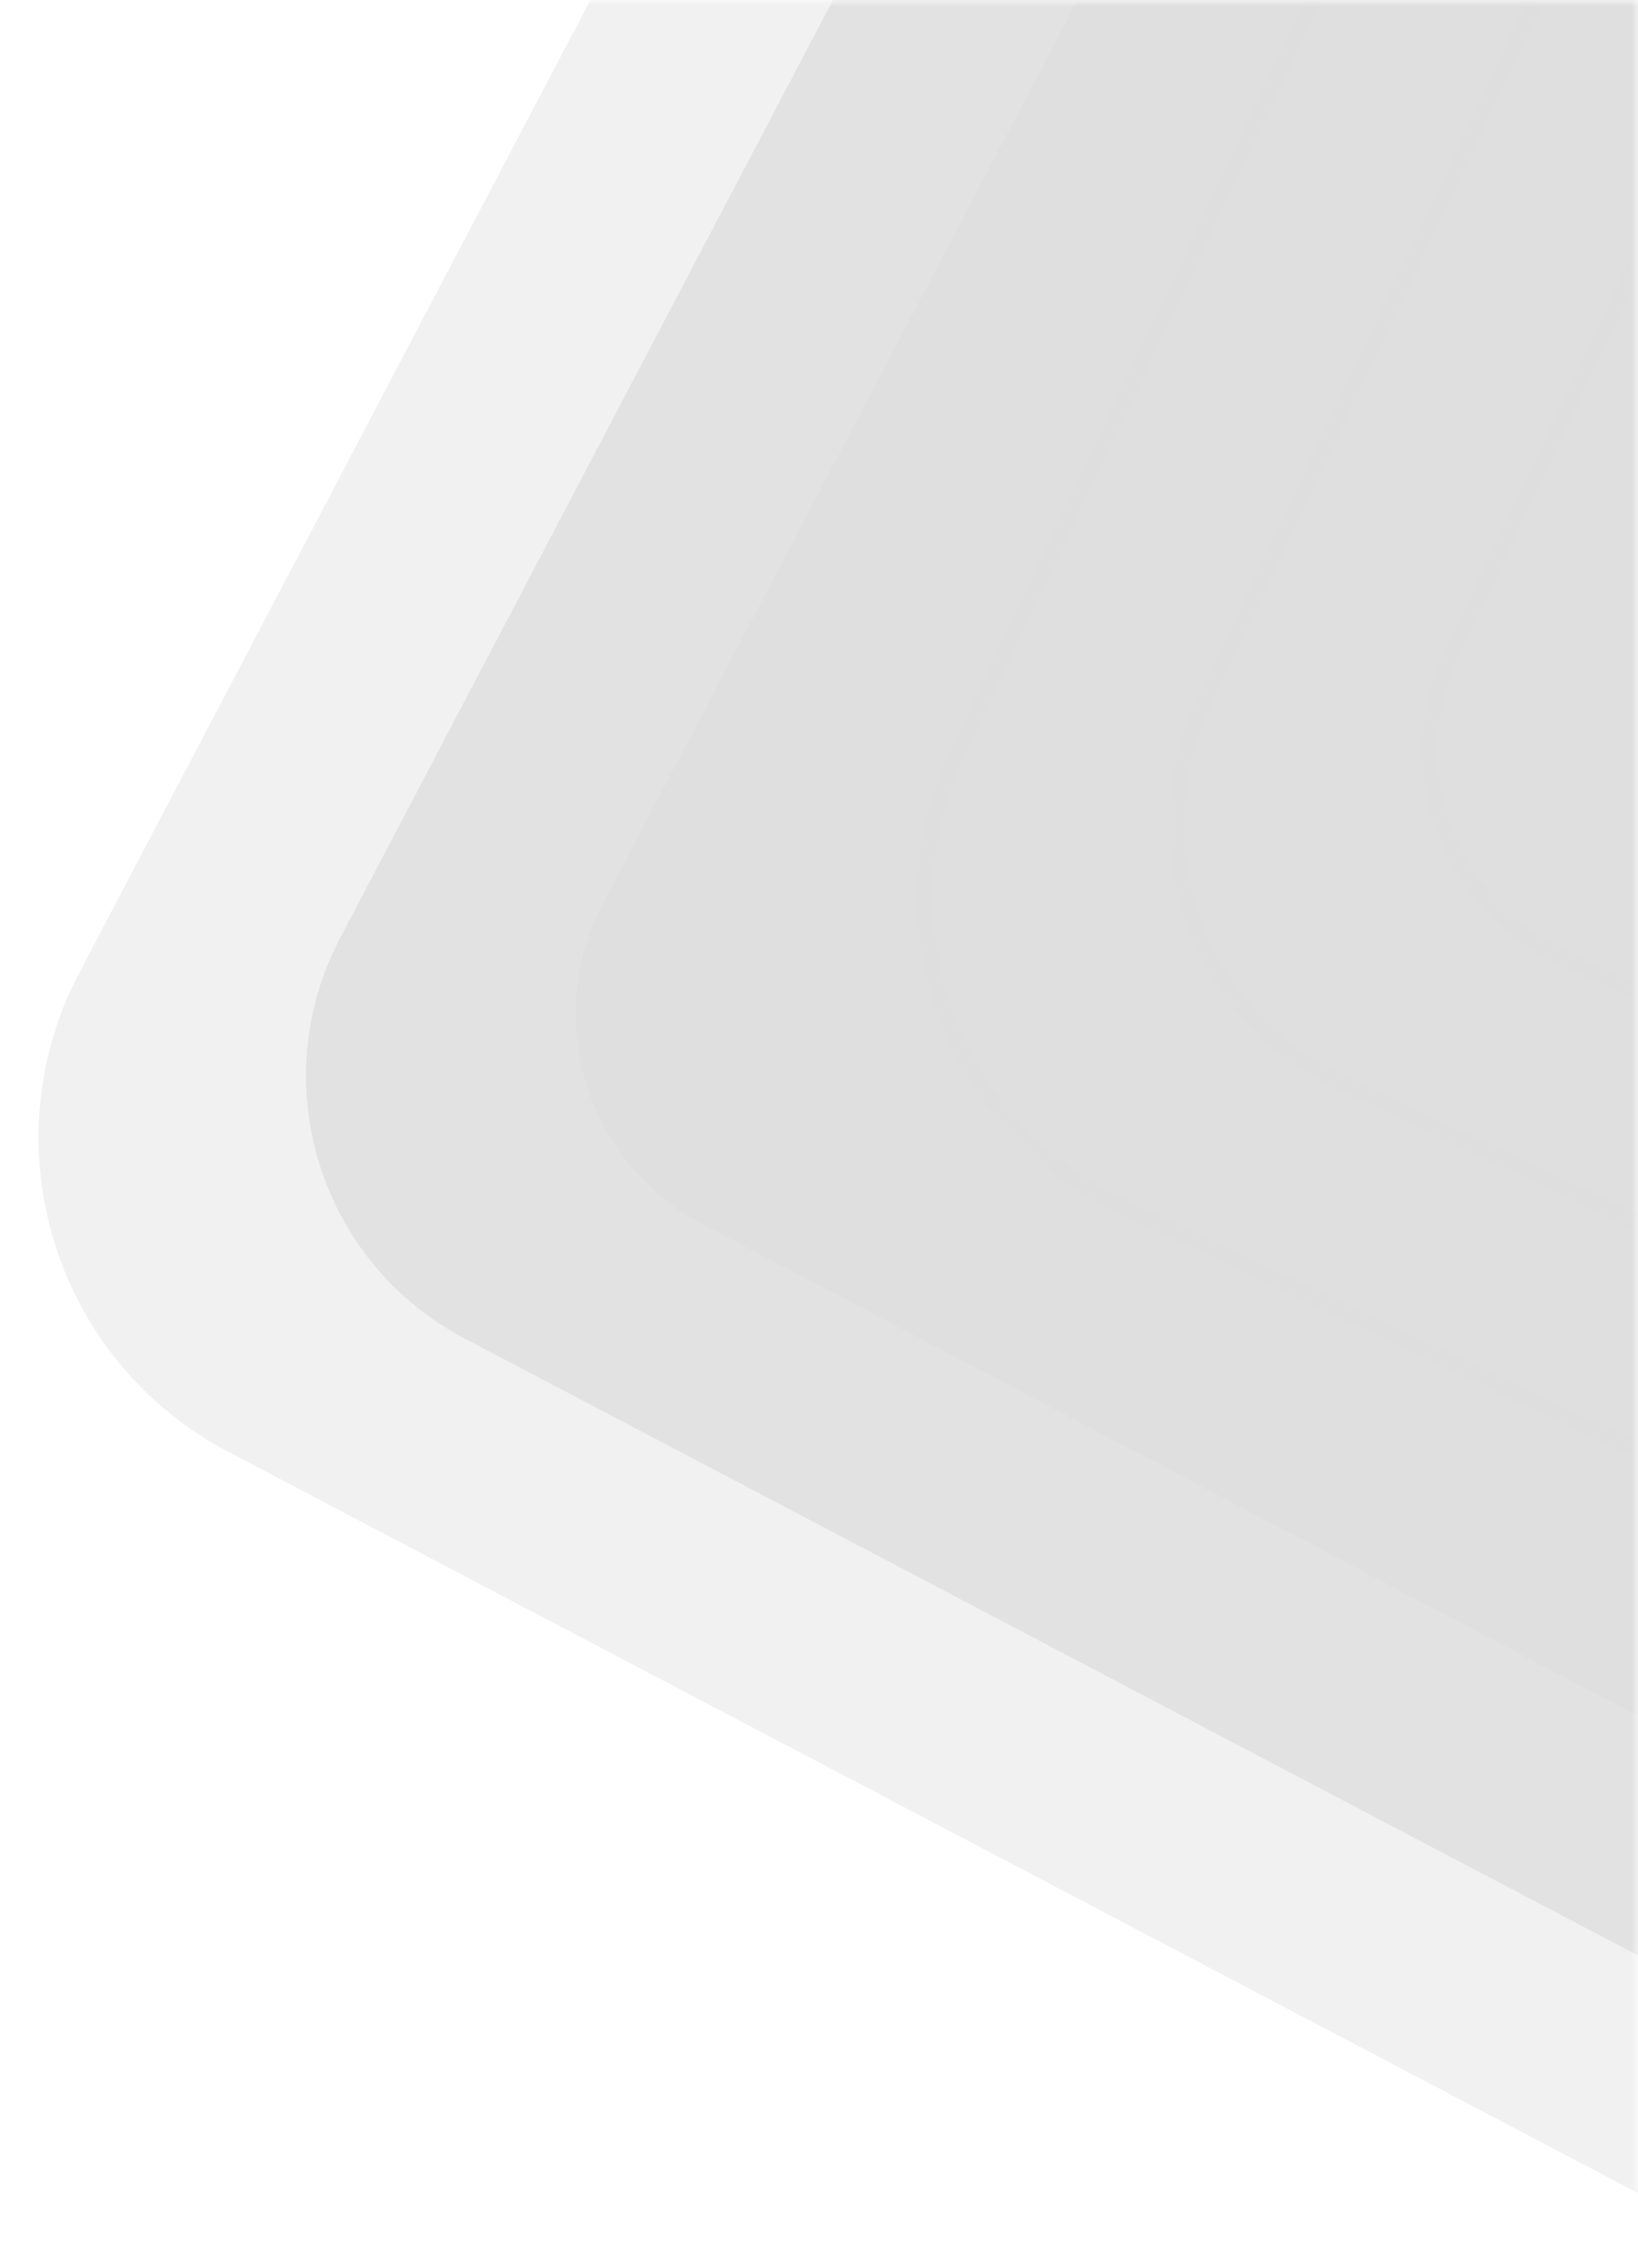 <svg width="125" height="173" viewBox="0 0 125 173" fill="none" xmlns="http://www.w3.org/2000/svg">
<mask id="mask0_10401_45008" style="mask-type:alpha" maskUnits="userSpaceOnUse" x="0" y="0" width="125" height="173">
<rect width="125" height="173" fill="#D9D9D9"/>
</mask>
<g mask="url(#mask0_10401_45008)">
<g style="mix-blend-mode:multiply">
<path opacity="0.4" d="M108.282 -62.144L236.969 5.494C250.197 12.446 255.284 28.806 248.331 42.034L182.643 167.013C175.69 180.242 159.33 185.329 146.102 178.376L17.415 110.739C4.187 103.786 -0.9 87.426 6.052 74.198L71.741 -50.781C78.694 -64.01 95.054 -69.097 108.282 -62.144Z" fill="#DDDDDD"/>
<path opacity="0.8" d="M111.389 -42.386L218.933 14.139C229.988 19.949 234.24 33.621 228.429 44.676L173.533 149.122C167.723 160.177 154.05 164.428 142.996 158.618L35.451 102.093C24.396 96.282 20.145 82.61 25.955 71.555L80.852 -32.89C86.662 -43.945 100.334 -48.197 111.389 -42.386Z" fill="#DDDDDD"/>
<g style="mix-blend-mode:multiply" opacity="0.34">
<path d="M114.519 -22.483L200.766 22.848C209.632 27.508 213.041 38.473 208.381 47.338L164.356 131.101C159.696 139.966 148.732 143.376 139.866 138.716L53.619 93.385C44.753 88.725 41.344 77.76 46.004 68.895L90.029 -14.868C94.689 -23.733 105.653 -27.143 114.519 -22.483Z" fill="#DDDDDD"/>
</g>
</g>
<g style="mix-blend-mode:multiply" opacity="0.4">
<path d="M132.603 -68.554L73.079 57.415C66.96 70.364 72.497 85.822 85.446 91.94L207.786 149.749C220.735 155.868 236.192 150.331 242.311 137.382L301.835 11.413C307.953 -1.536 302.416 -16.993 289.468 -23.112L167.128 -80.921C154.179 -87.04 138.722 -81.503 132.603 -68.554Z" stroke="#DDDDDD" stroke-width="1.176" stroke-miterlimit="10"/>
</g>
<g style="mix-blend-mode:multiply" opacity="0.4">
<path d="M141.615 -51.637L91.87 53.636C86.757 64.458 91.384 77.376 102.205 82.489L204.445 130.801C215.267 135.914 228.185 131.287 233.298 120.465L283.043 15.192C288.156 4.371 283.529 -8.547 272.707 -13.661L170.467 -61.972C159.646 -67.085 146.728 -62.458 141.615 -51.637Z" stroke="#DDDDDD" stroke-width="1.176" stroke-miterlimit="10"/>
</g>
<g style="mix-blend-mode:multiply" opacity="0.4">
<path d="M150.693 -34.595L110.799 49.83C106.699 58.509 110.41 68.868 119.088 72.969L201.081 111.713C209.76 115.814 220.119 112.103 224.22 103.425L264.114 18.999C268.214 10.321 264.504 -0.039 255.825 -4.14L173.832 -42.884C165.153 -46.985 154.794 -43.274 150.693 -34.595Z" stroke="#DDDDDD" stroke-width="1.176" stroke-miterlimit="10"/>
</g>
</g>
</svg>
